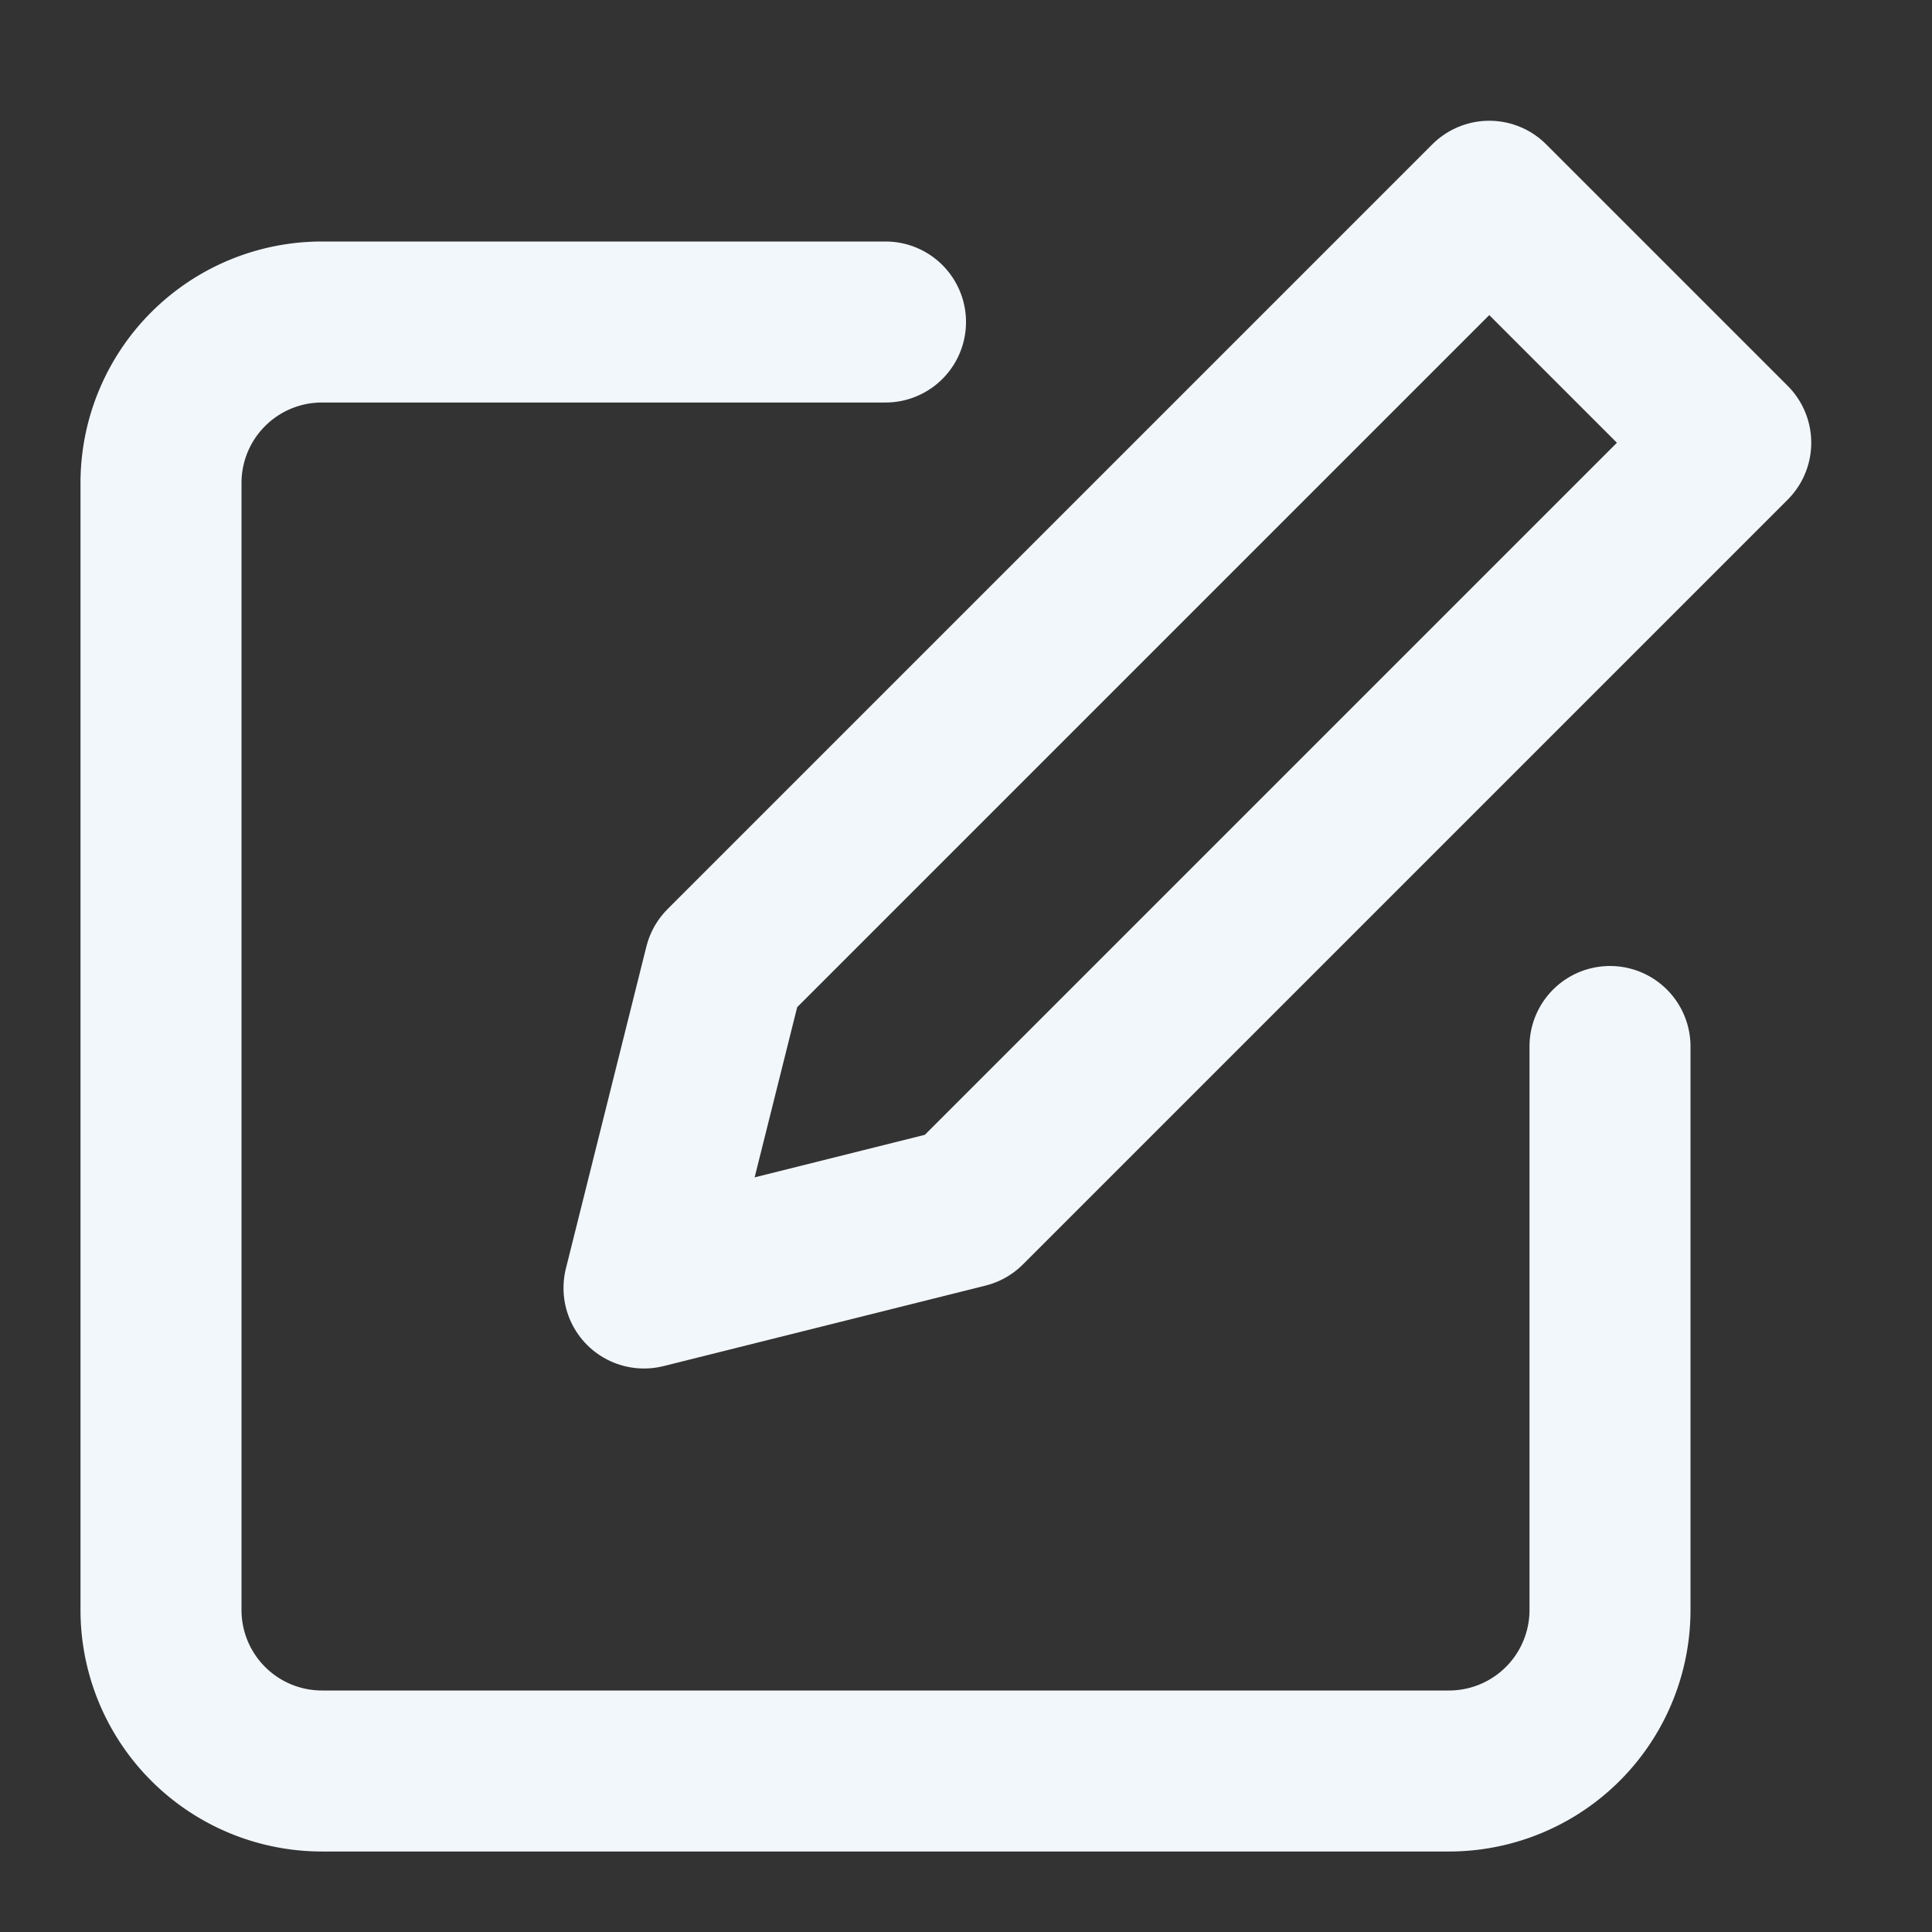 <svg xmlns="http://www.w3.org/2000/svg" viewBox="0 0 24 24" fill="none">
    <rect x="0" y="0" width="24" height="24" fill="#333333" stroke="none"/>
    <path d="M11 4H4a2 2 0 0 0-2 2v14a2 2 0 0 0 2 2h14a2 2 0 0 0 2-2v-7" stroke="#f2f7fc" stroke-width="2" stroke-linecap="round" stroke-linejoin="round"/>
    <path d="m18.5 2.5 3 3L12 15l-4 1 1-4 9.5-9.5z" stroke="#f2f7fc" stroke-width="2" stroke-linecap="round" stroke-linejoin="round"/>
</svg>
